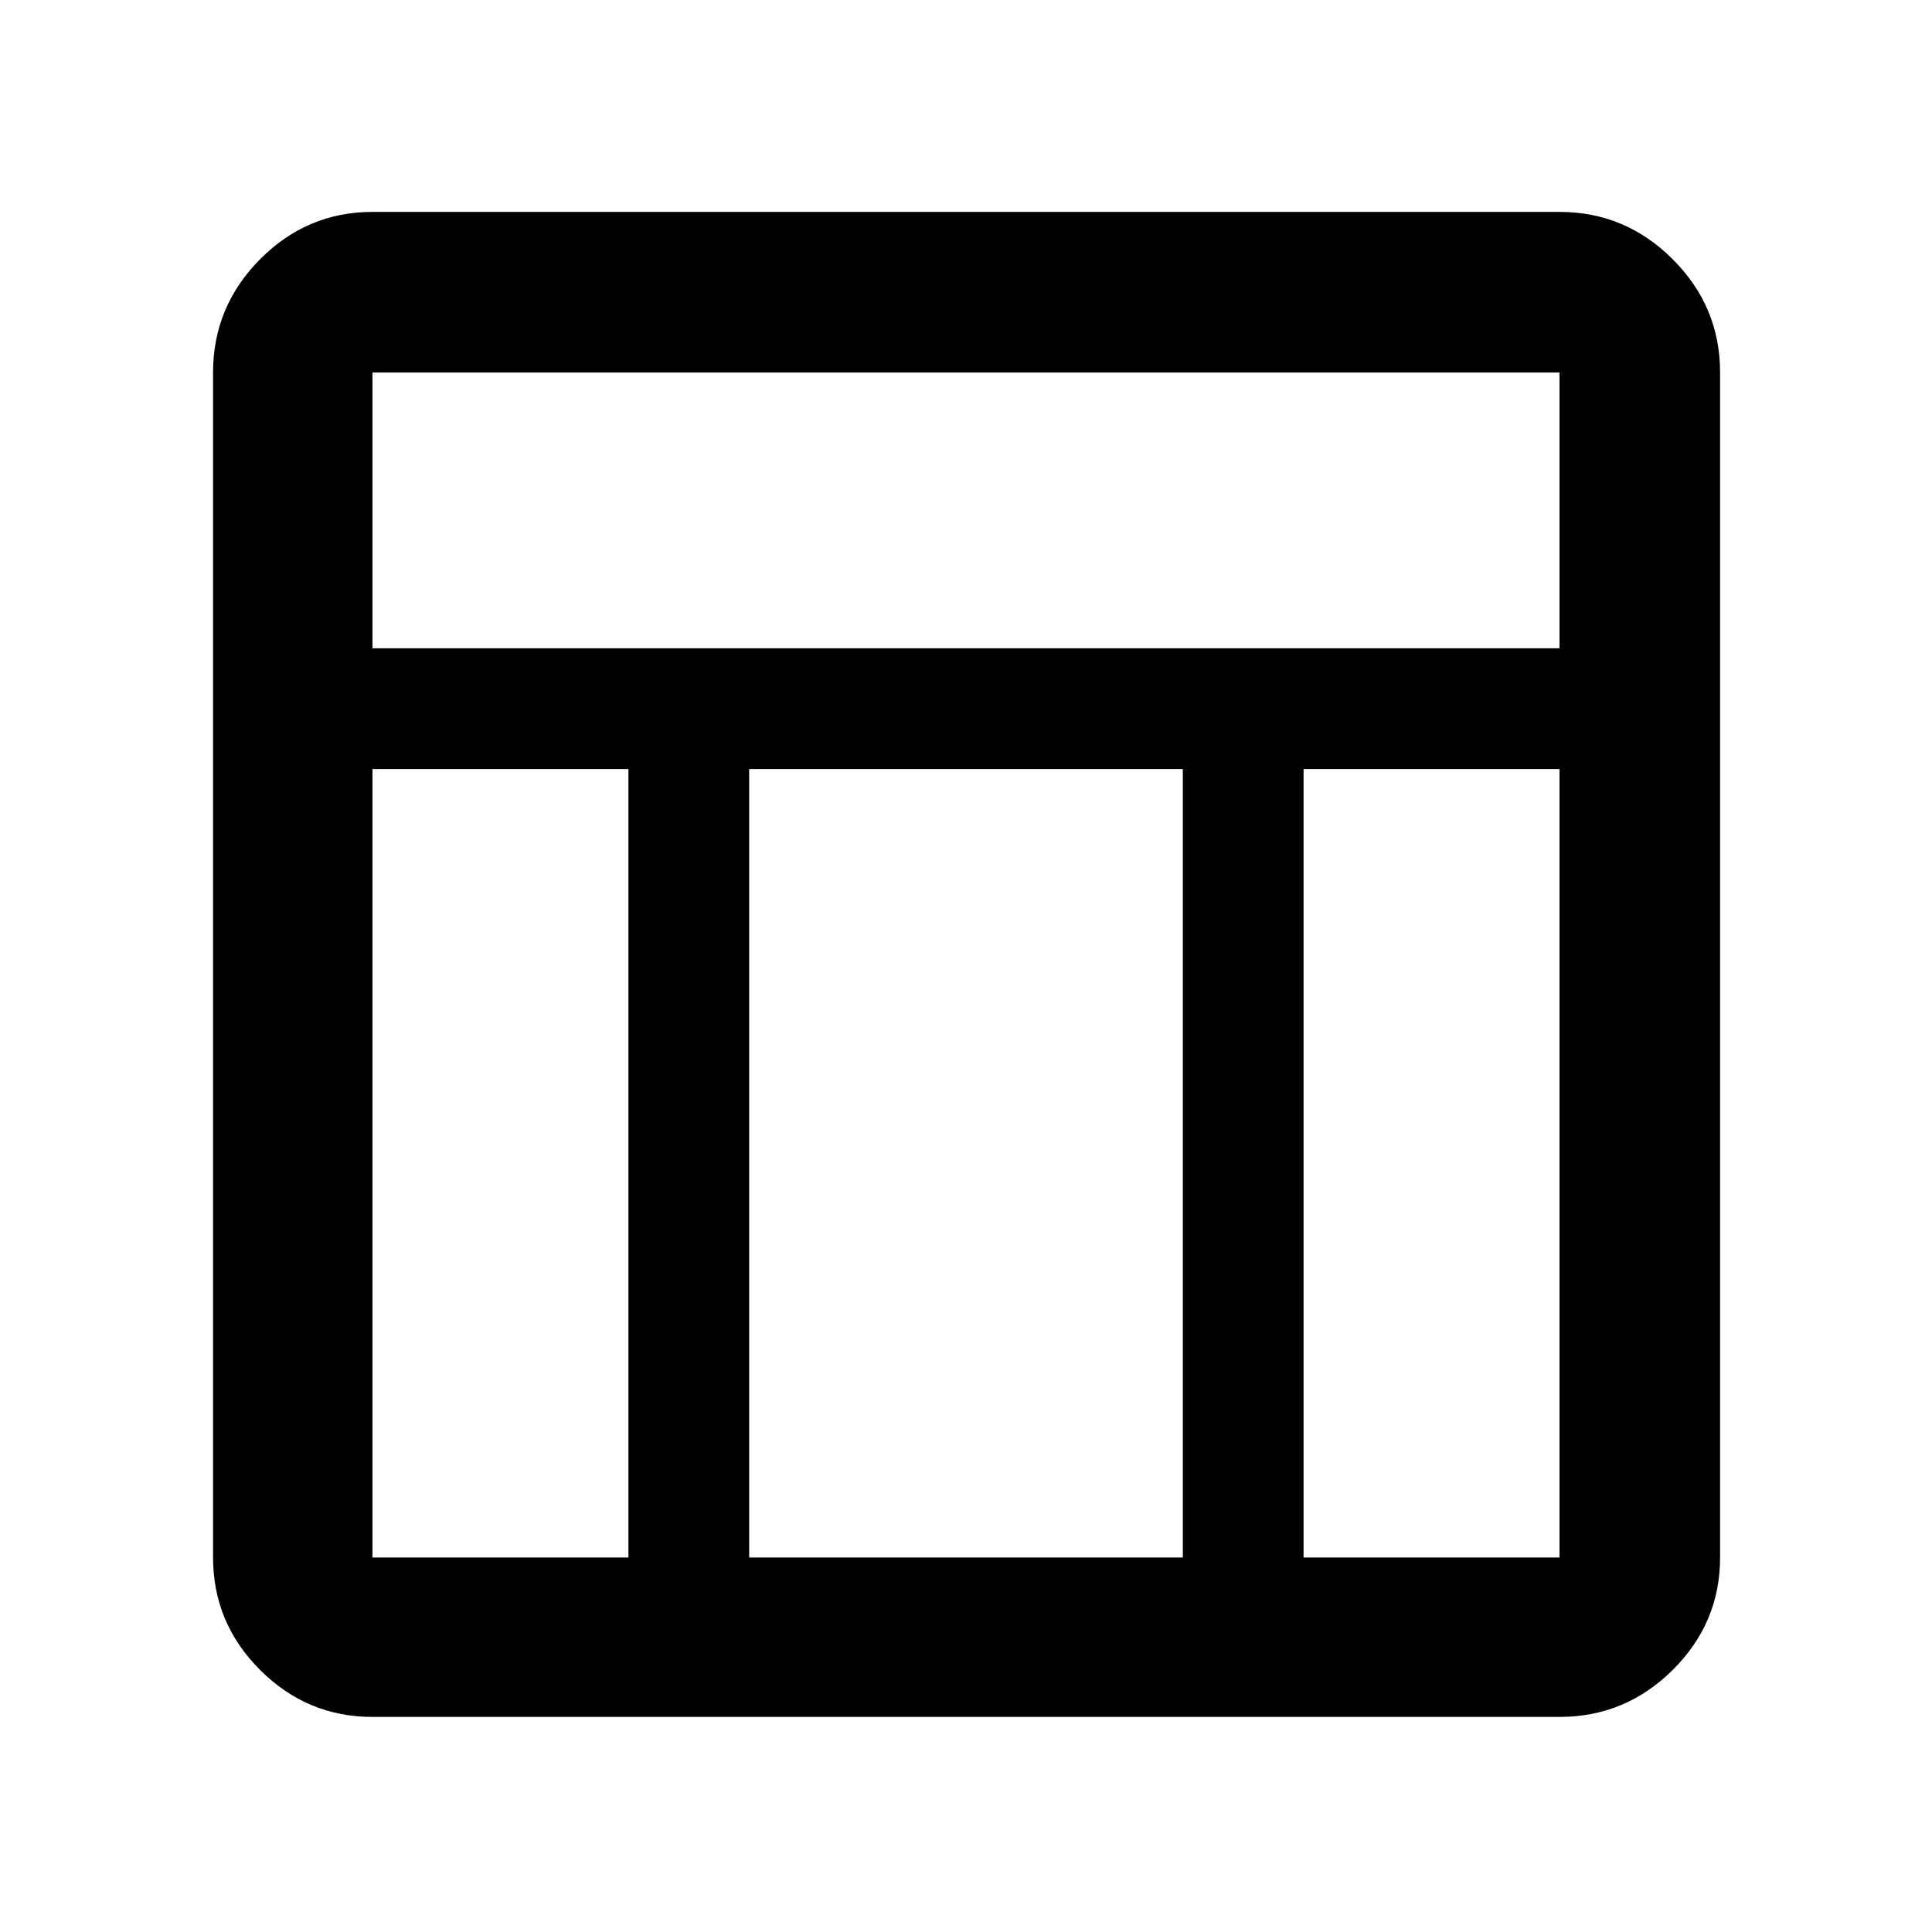 <svg xmlns="http://www.w3.org/2000/svg" height="48" viewBox="0 -960 960 960" width="48"><path d="M774.91-106.87H185.09q-32.51 0-55.87-23.35-23.35-23.36-23.35-55.87v-588.82q0-32.74 23.35-56.26 23.36-23.53 55.87-23.53h589.82q32.74 0 56.26 23.53 23.53 23.52 23.53 56.26v588.82q0 32.51-23.53 55.87-23.52 23.35-56.26 23.35Zm-589.82-531h589.82v-137.04H185.09v137.04Zm127.17 60H185.09v391.78h127.17v-391.78Zm335.48 0v391.78h127.17v-391.78H647.74Zm-60 0H372.26v391.78h215.48v-391.78Z"/></svg>